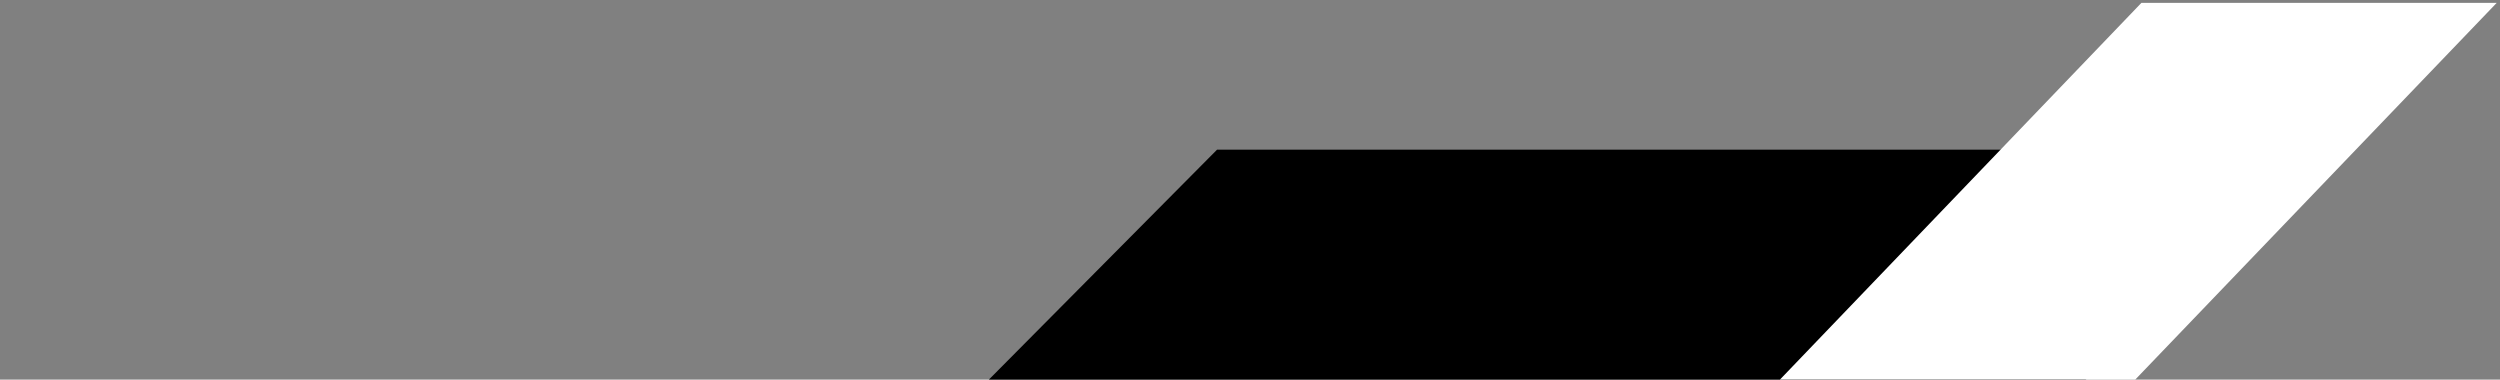 <svg width="731" height="111" viewBox="0 0 731 111" fill="none" xmlns="http://www.w3.org/2000/svg">
<rect x="0" y="0" width="731" height="111" fill="#808080" stroke="none"/>
<path d="M355.87 43.759H676.604L-45.276 771.164H-366.01L355.87 43.759Z" fill="black"/>
<path d="M85.849 672.219H-18.043L626.152 0.833H730.044L85.849 672.219Z" fill="white"/>
</svg>
